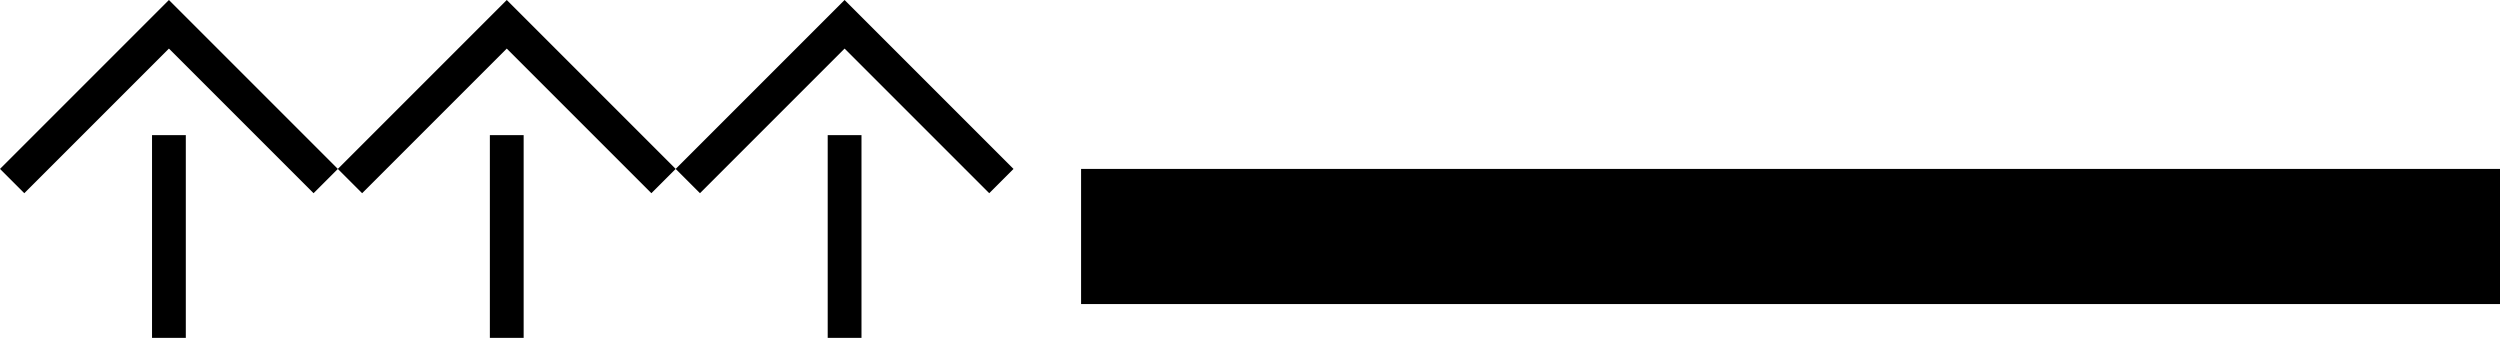 <?xml version="1.0" encoding="UTF-8" standalone="no"?>
<svg
   xmlns:dc="http://purl.org/dc/elements/1.1/"
   xmlns:cc="http://creativecommons.org/ns#"
   xmlns:rdf="http://www.w3.org/1999/02/22-rdf-syntax-ns#"
   xmlns:svg="http://www.w3.org/2000/svg"
   xmlns="http://www.w3.org/2000/svg"
   xmlns:sodipodi="http://sodipodi.sourceforge.net/DTD/sodipodi-0.dtd"
   xmlns:inkscape="http://www.inkscape.org/namespaces/inkscape"
   version="1.0"
   width="74"
   height="10"
   id="svg2"
   inkscape:version="0.47 r22583"
   sodipodi:docname="05-01-004-01-04-13.svg">
  <defs
     id="defs14">
    <inkscape:perspective
       sodipodi:type="inkscape:persp3d"
       inkscape:vp_x="0 : 5.5 : 1"
       inkscape:vp_y="0 : 1000 : 0"
       inkscape:vp_z="10 : 5.5 : 1"
       inkscape:persp3d-origin="5 : 3.6666667 : 1"
       id="perspective16" />
  </defs>
  <sodipodi:namedview
     pagecolor="#ffffff"
     bordercolor="#666666"
     borderopacity="1"
     objecttolerance="10"
     gridtolerance="10"
     guidetolerance="10"
     inkscape:pageopacity="0"
     inkscape:pageshadow="2"
     inkscape:window-width="917"
     inkscape:window-height="792"
     id="namedview12"
     showgrid="true"
     inkscape:zoom="11.027027"
     inkscape:cx="37"
     inkscape:cy="5"
     inkscape:window-x="313"
     inkscape:window-y="0"
     inkscape:window-maximized="0"
     inkscape:current-layer="svg2"
     showborder="true"
     inkscape:showpageshadow="true">
    <inkscape:grid
       type="xygrid"
       id="grid2822"
       empspacing="5"
       visible="true"
       enabled="true"
       snapvisiblegridlinesonly="true" />
  </sodipodi:namedview>
  <path
     style="fill:#000000;fill-opacity:1;stroke:none"
     d="M 74,5 32,5 32,9 74,9 74,5 z"
     id="rect2813" />
  <path
     style="fill:#000000;fill-opacity:1;stroke:none"
     d="M 25,0 30,5 29.281,5.719 25,1.438 20.719,5.719 20,5 25,0 z"
     id="path2813" />
  <path
     style="fill:#000000;fill-opacity:1;stroke:none"
     d="m 25.5,4 -1,0 0,6 1,0 0,-6 z"
     id="rect2815" />
  <path
     id="path3262"
     d="M 15,0 20,5 19.281,5.719 15,1.438 10.719,5.719 10,5 15,0 z"
     style="fill:#000000;fill-opacity:1;stroke:none" />
  <path
     id="path3264"
     d="m 15.5,4 -1,0 0,6 1,0 0,-6 z"
     style="fill:#000000;fill-opacity:1;stroke:none" />
  <path
     style="fill:#000000;fill-opacity:1;stroke:none"
     d="M 5,0 10,5 9.281,5.719 5,1.438 0.719,5.719 0,5 5,0 z"
     id="path3625" />
  <path
     style="fill:#000000;fill-opacity:1;stroke:none"
     d="m 5.5,4 -1,0 0,6 1,0 0,-6 z"
     id="path3627" />
</svg>
